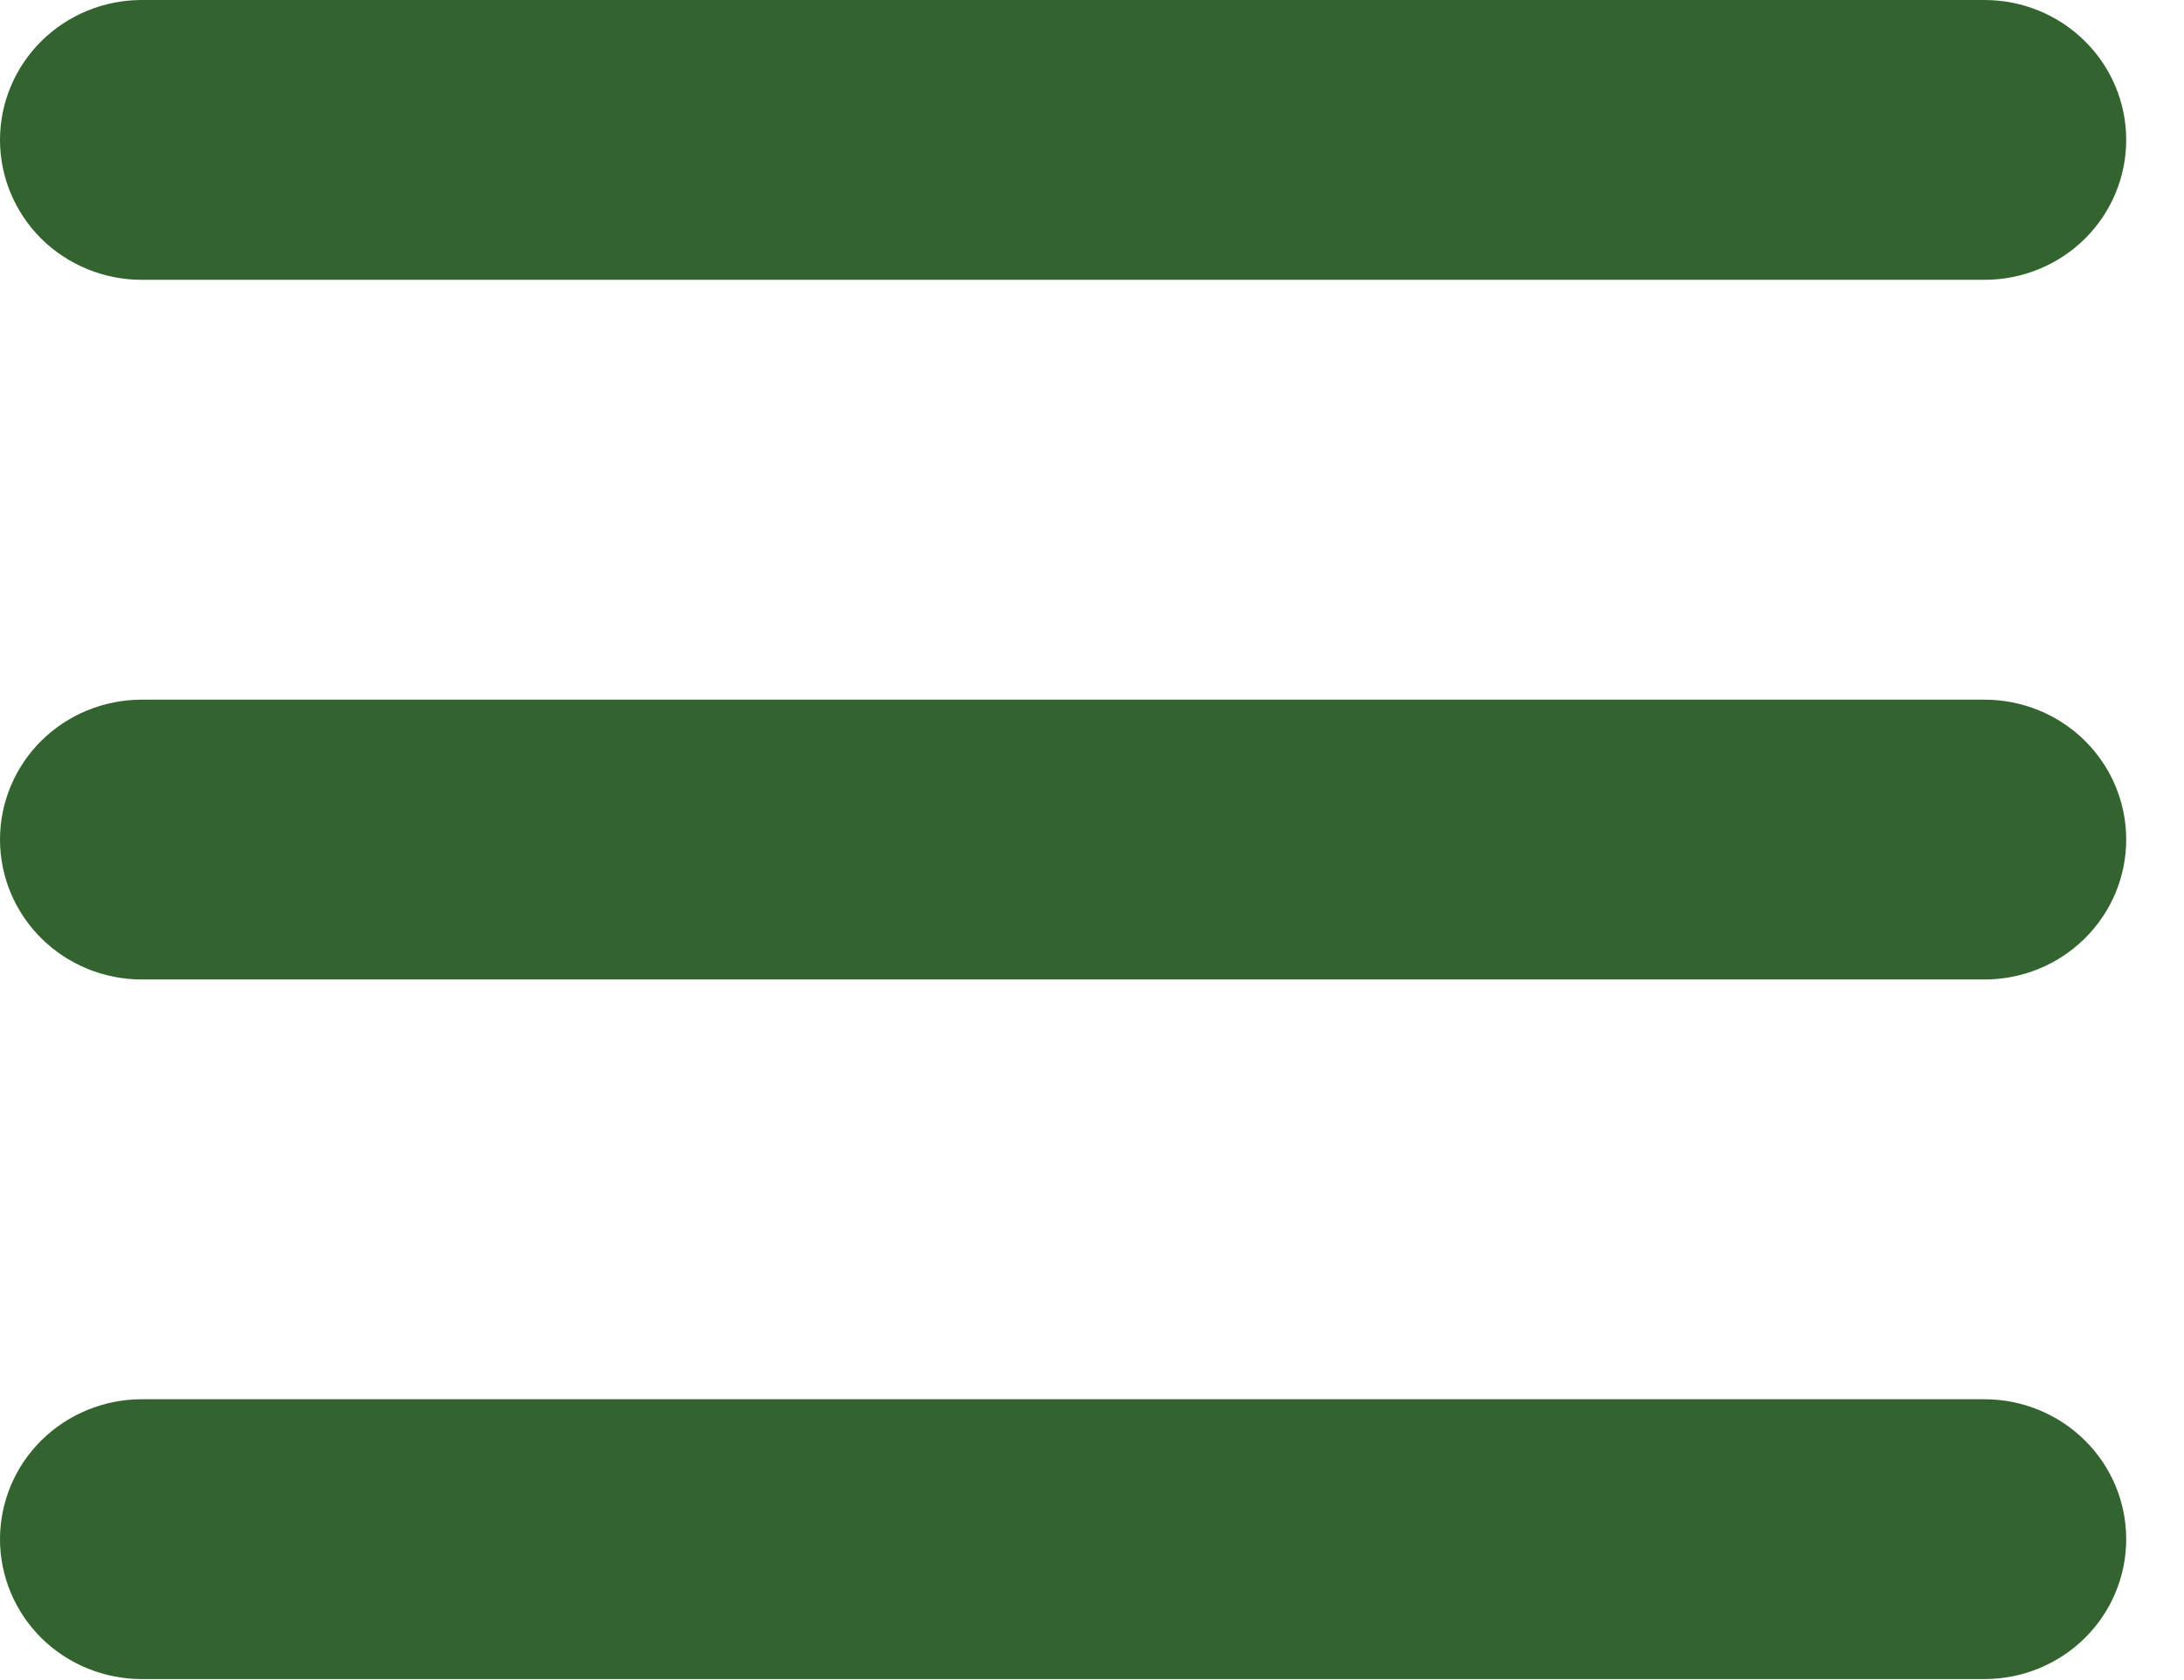 <svg width="26" height="20" viewBox="0 0 26 20" fill="none" xmlns="http://www.w3.org/2000/svg">
<path d="M23.625 3.331H1.688C1.24 3.331 0.811 3.156 0.494 2.844C0.178 2.531 0 2.107 0 1.666C0 1.224 0.178 0.8 0.494 0.488C0.811 0.175 1.24 0 1.688 0H23.625C24.073 0 24.502 0.175 24.818 0.488C25.135 0.8 25.312 1.224 25.312 1.666C25.312 2.107 25.135 2.531 24.818 2.844C24.502 3.156 24.073 3.331 23.625 3.331ZM23.625 19.988H1.688C1.24 19.988 0.811 19.813 0.494 19.501C0.178 19.188 0 18.765 0 18.323C0 17.881 0.178 17.457 0.494 17.145C0.811 16.833 1.24 16.657 1.688 16.657H23.625C24.073 16.657 24.502 16.833 24.818 17.145C25.135 17.457 25.312 17.881 25.312 18.323C25.312 18.765 25.135 19.188 24.818 19.501C24.502 19.813 24.073 19.988 23.625 19.988ZM23.625 11.66H1.688C1.24 11.66 0.811 11.485 0.494 11.172C0.178 10.86 0 10.436 0 9.994C0 9.552 0.178 9.129 0.494 8.816C0.811 8.504 1.24 8.329 1.688 8.329H23.625C24.073 8.329 24.502 8.504 24.818 8.816C25.135 9.129 25.312 9.552 25.312 9.994C25.312 10.436 25.135 10.86 24.818 11.172C24.502 11.485 24.073 11.66 23.625 11.66Z" fill="#33632E"/>
</svg>
